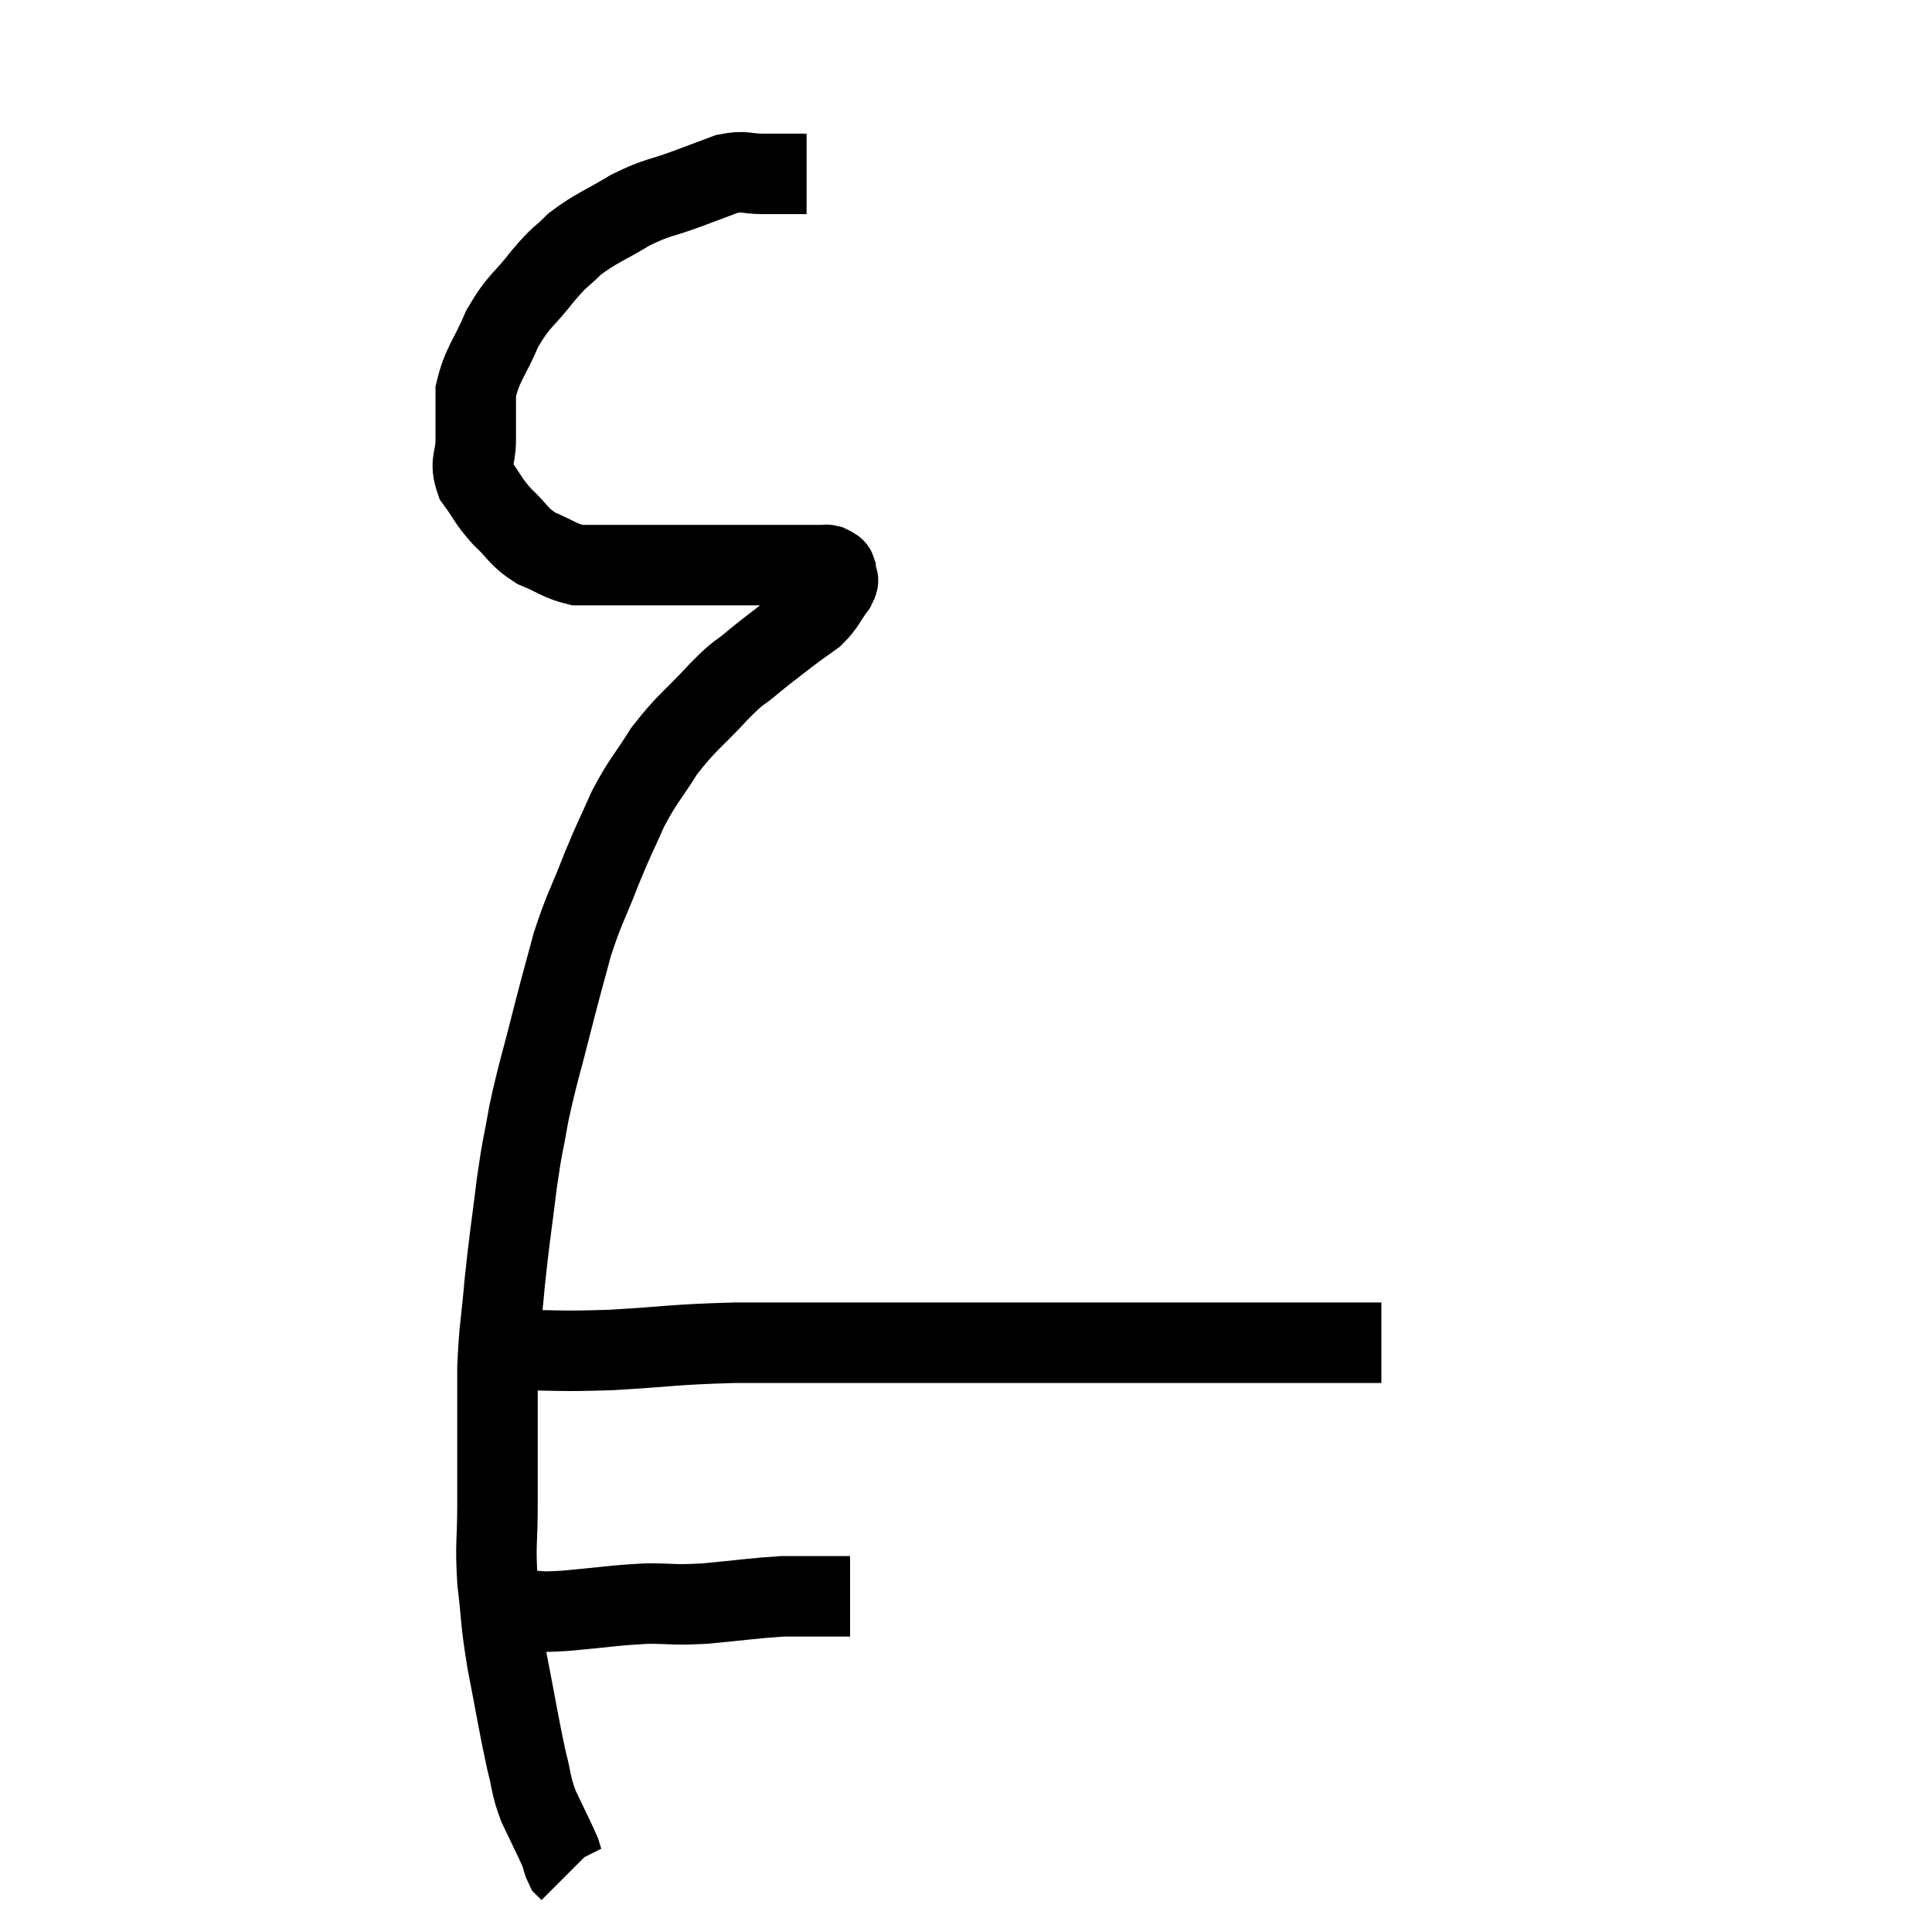 <svg width="48" height="48" viewBox="0 0 48 48" xmlns="http://www.w3.org/2000/svg"><path d="M 20.04 4.32 C 19.5 4.32, 19.455 4.32, 18.96 4.32 C 18.51 4.32, 18.525 4.23, 18.06 4.32 C 17.58 4.5, 17.7 4.455, 17.1 4.68 C 16.38 4.95, 16.365 4.875, 15.66 5.22 C 14.97 5.64, 14.82 5.655, 14.28 6.06 C 13.89 6.45, 13.95 6.315, 13.5 6.84 C 12.99 7.5, 12.9 7.44, 12.48 8.16 C 12.15 8.94, 11.985 9.03, 11.82 9.72 C 11.82 10.32, 11.82 10.365, 11.82 10.92 C 11.82 11.43, 11.655 11.46, 11.82 11.94 C 12.15 12.39, 12.105 12.42, 12.48 12.84 C 12.9 13.23, 12.855 13.32, 13.32 13.62 C 13.83 13.83, 13.905 13.935, 14.34 14.04 C 14.7 14.04, 14.565 14.04, 15.06 14.04 C 15.69 14.04, 15.705 14.04, 16.32 14.04 C 16.92 14.04, 16.95 14.04, 17.52 14.04 C 18.06 14.04, 18.06 14.04, 18.6 14.04 C 19.14 14.04, 19.29 14.04, 19.68 14.04 C 19.92 14.04, 19.965 14.04, 20.16 14.04 C 20.31 14.04, 20.355 14.04, 20.46 14.04 C 20.52 14.04, 20.52 14.025, 20.58 14.04 C 20.64 14.07, 20.655 14.07, 20.7 14.1 C 20.73 14.13, 20.745 14.115, 20.76 14.16 C 20.76 14.22, 20.76 14.175, 20.76 14.28 C 20.76 14.43, 20.895 14.325, 20.76 14.58 C 20.49 14.94, 20.52 15, 20.22 15.3 C 19.89 15.54, 19.935 15.495, 19.56 15.78 C 19.14 16.11, 19.14 16.095, 18.72 16.44 C 18.3 16.8, 18.435 16.605, 17.88 17.16 C 17.19 17.91, 17.07 17.925, 16.5 18.66 C 16.05 19.38, 15.99 19.365, 15.6 20.1 C 15.27 20.85, 15.285 20.76, 14.94 21.6 C 14.58 22.53, 14.52 22.545, 14.22 23.46 C 13.98 24.36, 14.01 24.21, 13.74 25.26 C 13.44 26.46, 13.365 26.625, 13.14 27.66 C 12.99 28.53, 12.99 28.35, 12.84 29.4 C 12.69 30.63, 12.66 30.72, 12.54 31.86 C 12.45 32.91, 12.405 32.955, 12.36 33.96 C 12.36 34.92, 12.36 35.025, 12.36 35.88 C 12.36 36.63, 12.36 36.525, 12.36 37.38 C 12.36 38.34, 12.3 38.325, 12.36 39.3 C 12.48 40.29, 12.42 40.17, 12.6 41.28 C 12.84 42.51, 12.885 42.84, 13.08 43.74 C 13.23 44.31, 13.17 44.31, 13.38 44.88 C 13.65 45.45, 13.755 45.645, 13.92 46.02 C 13.98 46.2, 13.98 46.26, 14.04 46.38 C 14.1 46.44, 14.13 46.47, 14.16 46.5 L 14.16 46.5" fill="none" stroke="black" stroke-width="2"></path><path d="M 12.36 40.08 C 12.72 40.05, 12.66 40.035, 13.08 40.02 C 13.56 40.02, 13.29 40.065, 14.04 40.02 C 15.06 39.93, 15.21 39.885, 16.08 39.84 C 16.8 39.84, 16.68 39.885, 17.52 39.84 C 18.48 39.75, 18.735 39.705, 19.44 39.66 C 19.89 39.66, 19.92 39.66, 20.34 39.66 C 20.73 39.66, 20.925 39.66, 21.12 39.66 L 21.12 39.66" fill="none" stroke="black" stroke-width="2"></path><path d="M 11.88 33.54 C 12.24 33.54, 11.775 33.54, 12.6 33.54 C 13.89 33.54, 13.77 33.585, 15.18 33.54 C 16.71 33.45, 16.68 33.405, 18.24 33.36 C 19.83 33.36, 19.815 33.36, 21.42 33.36 C 23.04 33.36, 23.1 33.36, 24.66 33.36 C 26.16 33.36, 26.175 33.36, 27.66 33.36 C 29.13 33.36, 29.43 33.36, 30.6 33.36 C 31.47 33.36, 31.59 33.36, 32.34 33.36 C 32.97 33.36, 33.18 33.36, 33.6 33.36 C 33.81 33.36, 33.84 33.36, 34.02 33.36 C 34.17 33.36, 34.245 33.36, 34.32 33.36 L 34.32 33.36" fill="none" stroke="black" stroke-width="2"></path></svg>